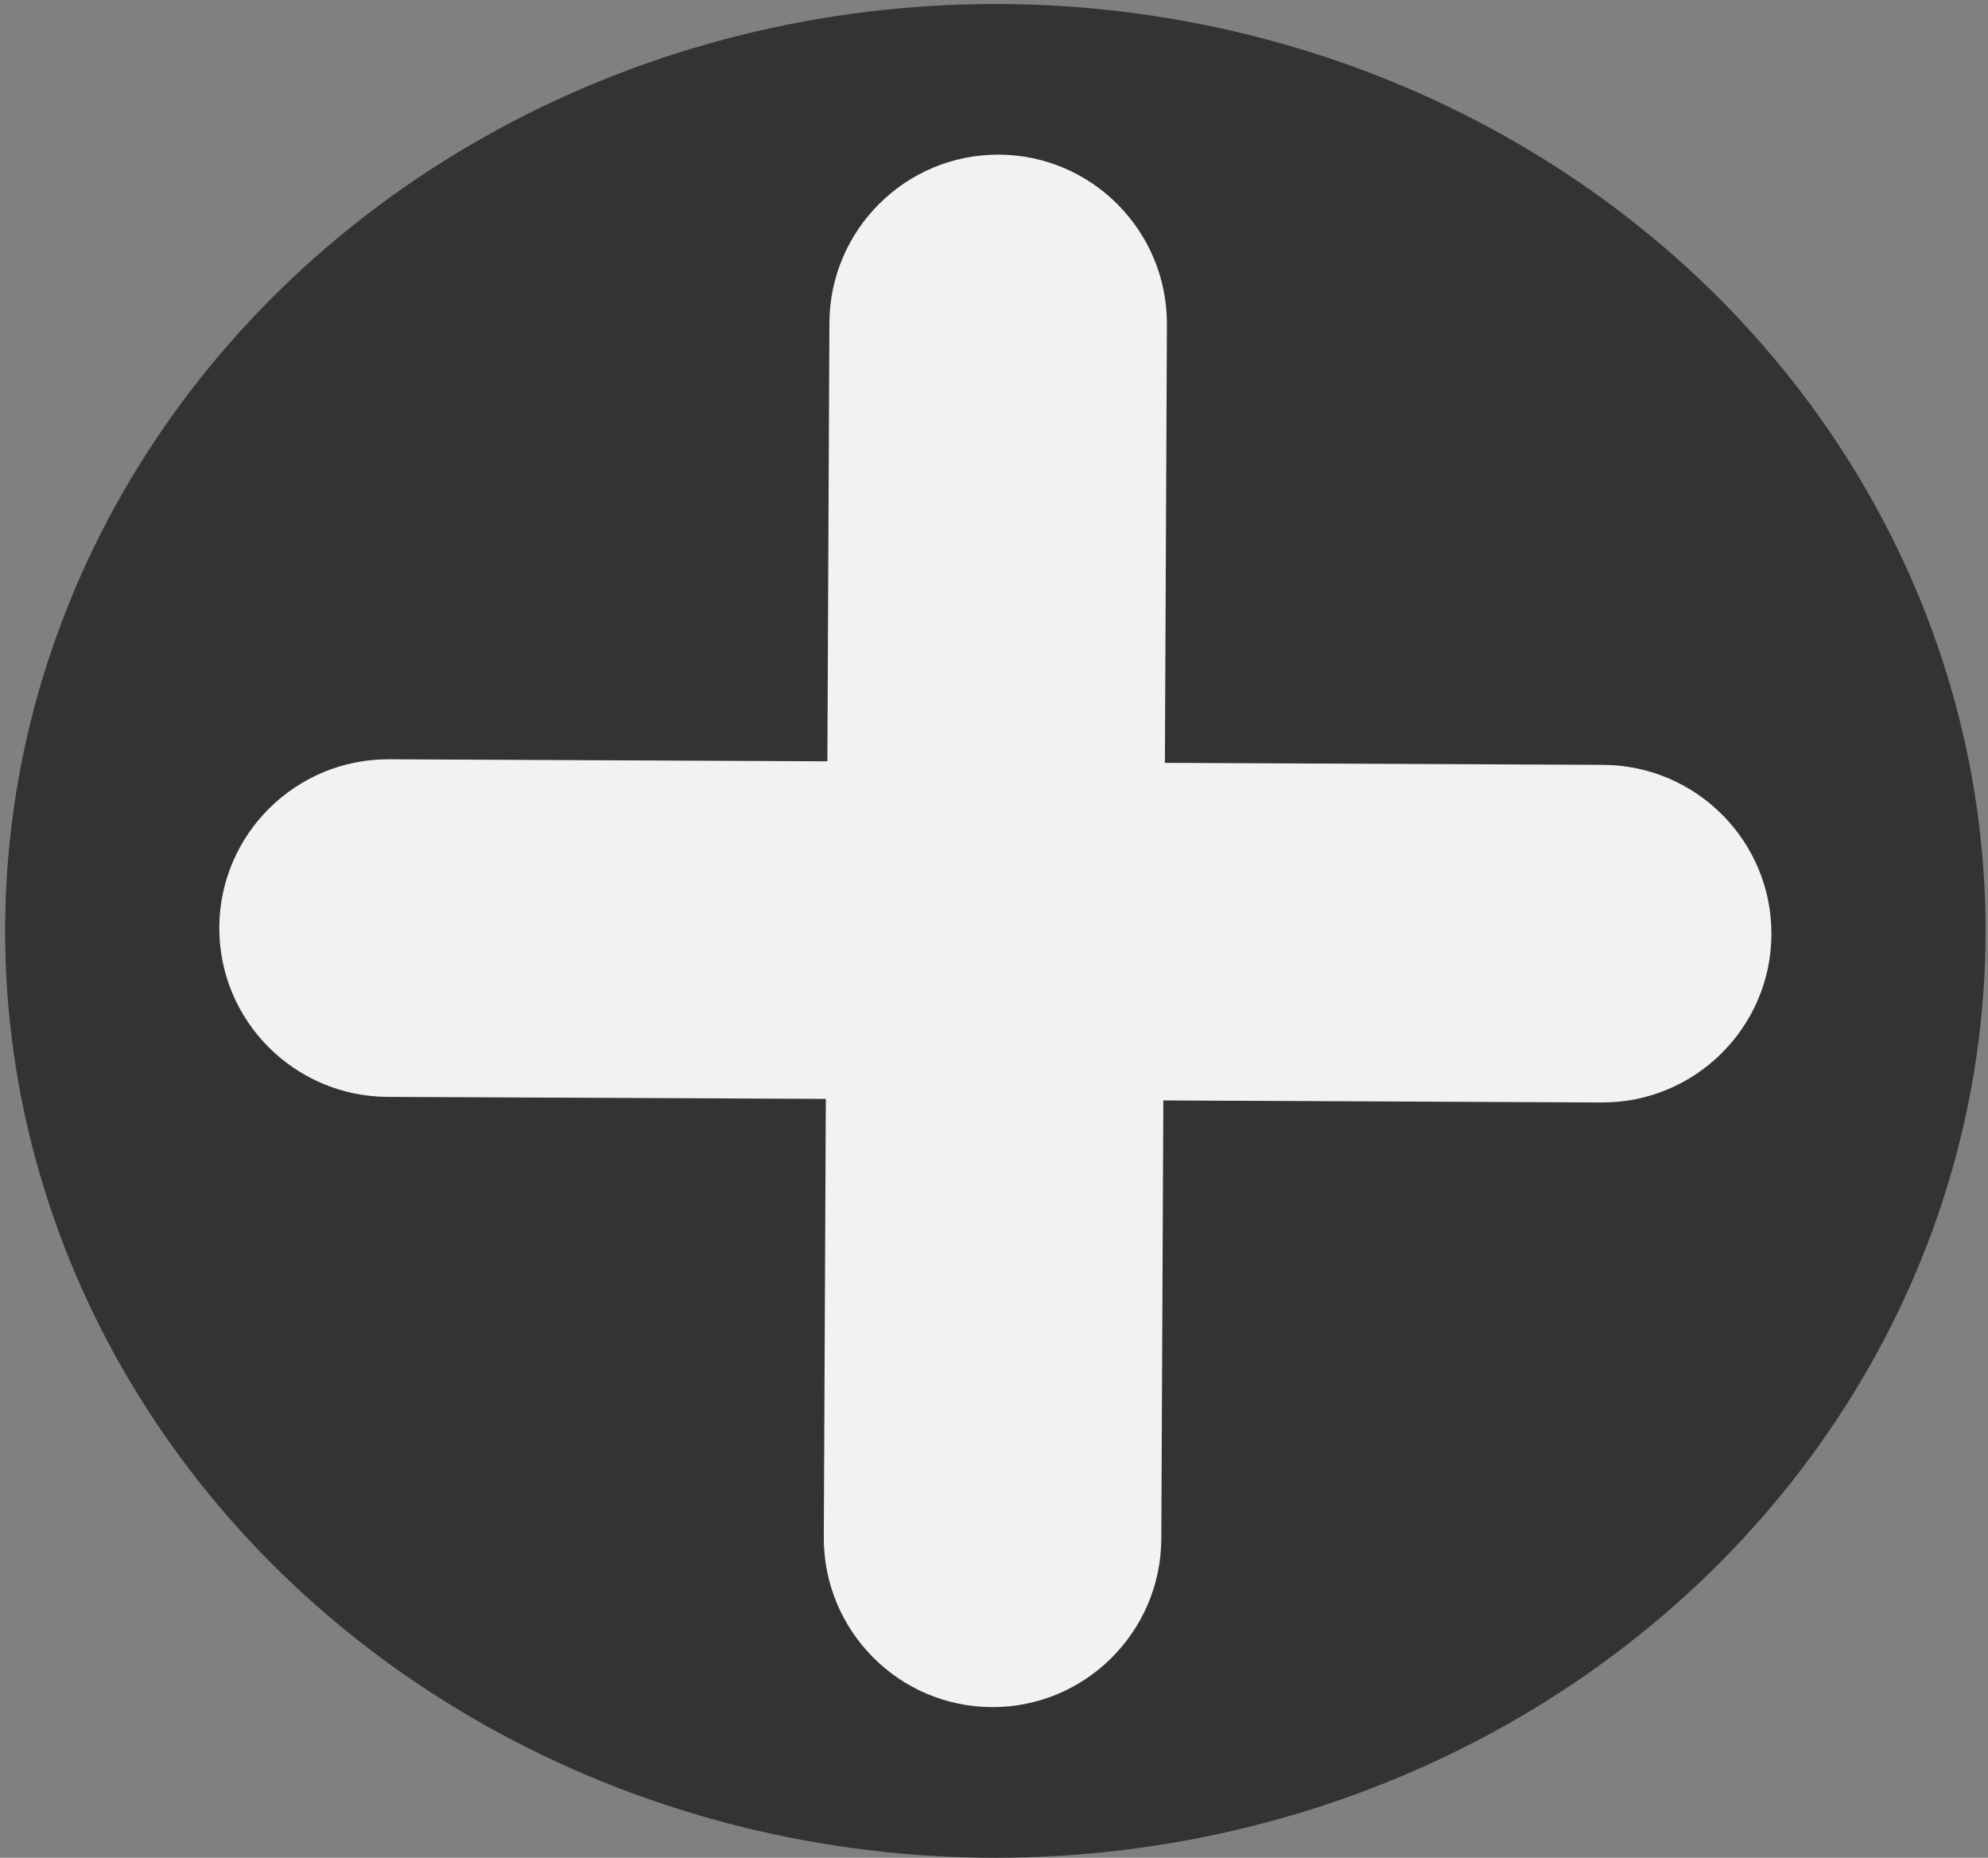 <svg width="137" height="128" viewBox="0 0 137 128" fill="none" xmlns="http://www.w3.org/2000/svg">
<rect x="0" y="0" width="137" height="128" fill="#808080" stroke="none"/>
<ellipse cx="68.24" cy="63.861" rx="68.24" ry="63.861" transform="translate(0.353 0.275)" fill="#333333"/>
<path fill-rule="evenodd" clip-rule="evenodd" d="M41.216 24.768L19.86 3.413C15.321 -1.126 7.94 -1.144 3.399 3.398C-1.134 7.931 -1.137 15.31 3.413 19.86L24.769 41.216L3.413 62.572C-1.137 67.122 -1.134 74.501 3.399 79.034C7.94 83.576 15.321 83.558 19.86 79.019L41.216 57.663L62.571 79.019C67.11 83.558 74.491 83.576 79.033 79.034C83.566 74.501 83.568 67.122 79.019 62.572L57.663 41.216L79.019 19.86C83.568 15.31 83.566 7.931 79.033 3.398C74.491 -1.144 67.11 -1.126 62.571 3.413L41.216 24.768Z" transform="translate(68.862 5.848) rotate(45.264)" fill="#F2F2F2"/>
</svg>
